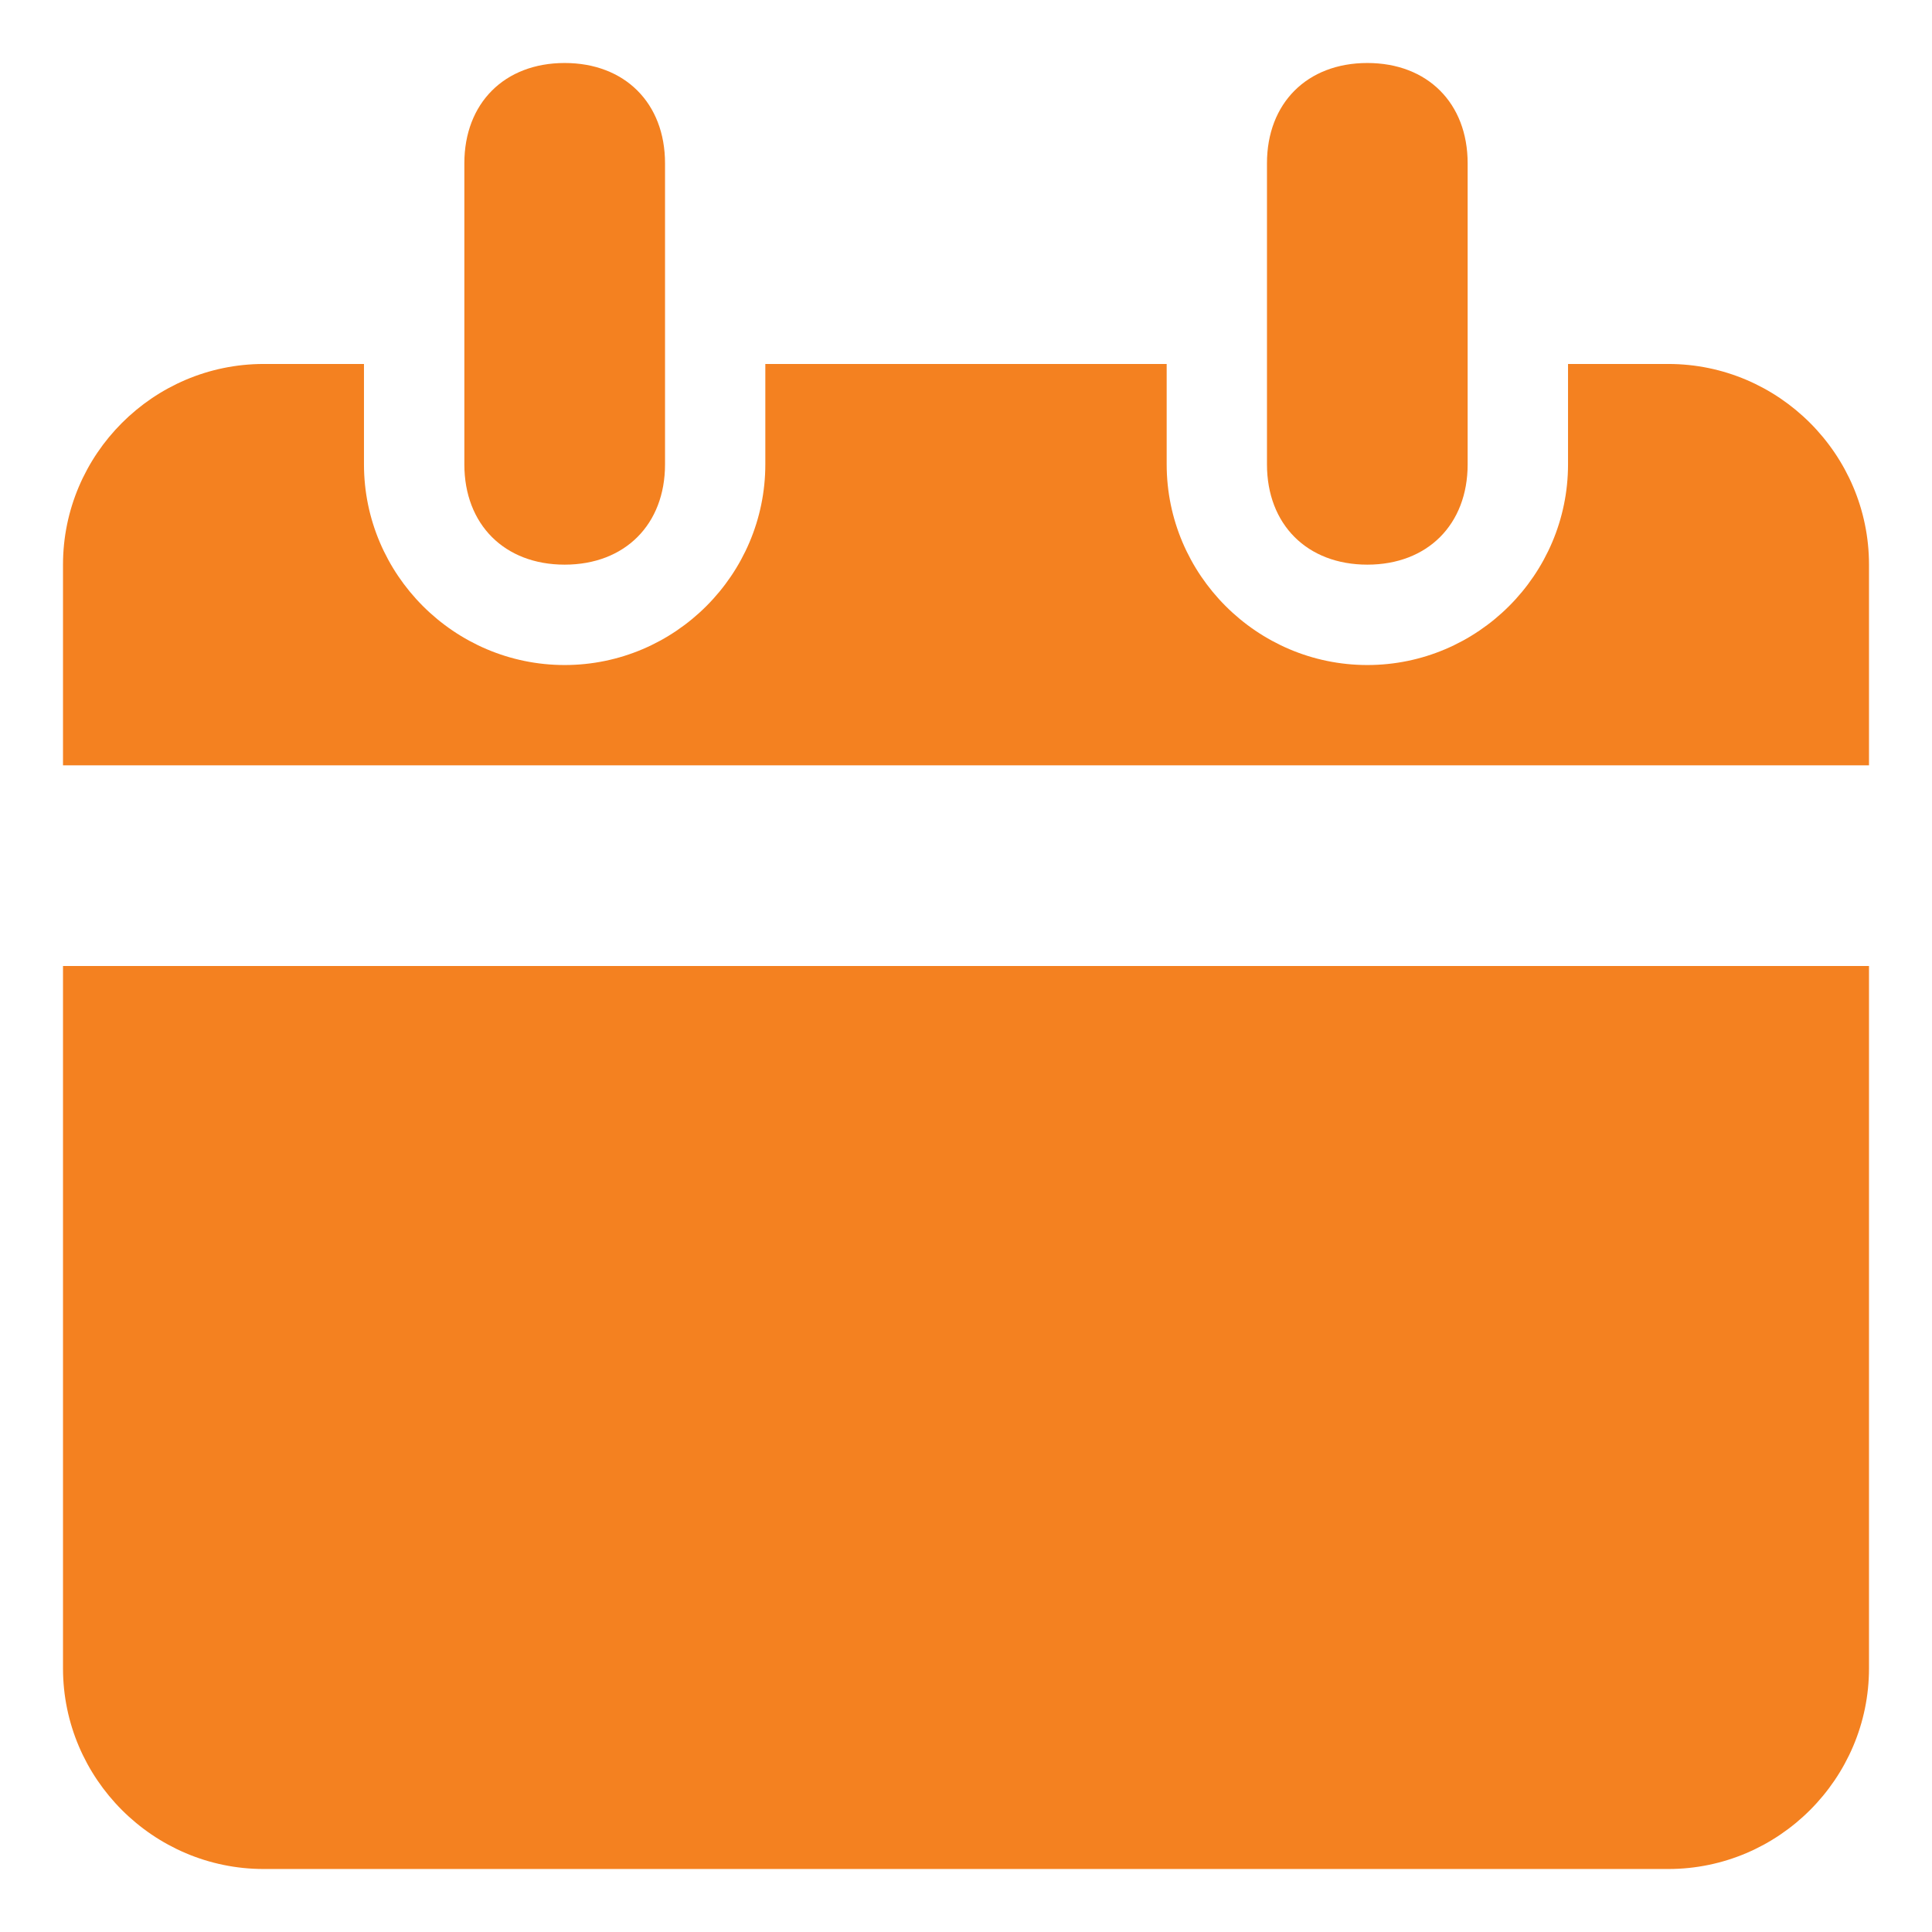 <svg width="23" height="23" viewBox="0 0 23 23" fill="none" xmlns="http://www.w3.org/2000/svg">
<path d="M22.25 19.861C22.25 21.175 21.175 22.25 19.861 22.25H3.139C1.825 22.25 0.75 21.175 0.75 19.861V11.5H22.25V19.861Z" fill="#F48120"/>
<path d="M16.278 6.722C15.561 6.722 15.083 6.244 15.083 5.528V1.944C15.083 1.228 15.561 0.75 16.278 0.75C16.994 0.75 17.472 1.228 17.472 1.944V5.528C17.472 6.244 16.994 6.722 16.278 6.722Z" fill="#F48120"/>
<path d="M6.722 6.722C6.006 6.722 5.528 6.244 5.528 5.528V1.944C5.528 1.228 6.006 0.75 6.722 0.75C7.439 0.75 7.917 1.228 7.917 1.944V5.528C7.917 6.244 7.439 6.722 6.722 6.722Z" fill="#F48120"/>
<path d="M3.139 4.333H4.333V5.528C4.333 6.842 5.408 7.917 6.722 7.917C8.036 7.917 9.111 6.842 9.111 5.528V4.333H13.889V5.528C13.889 6.842 14.964 7.917 16.278 7.917C17.592 7.917 18.667 6.842 18.667 5.528V4.333H19.861C21.175 4.333 22.25 5.408 22.25 6.722V9.111H0.75V6.722C0.75 5.408 1.825 4.333 3.139 4.333Z" fill="#F48120"/>
</svg>
